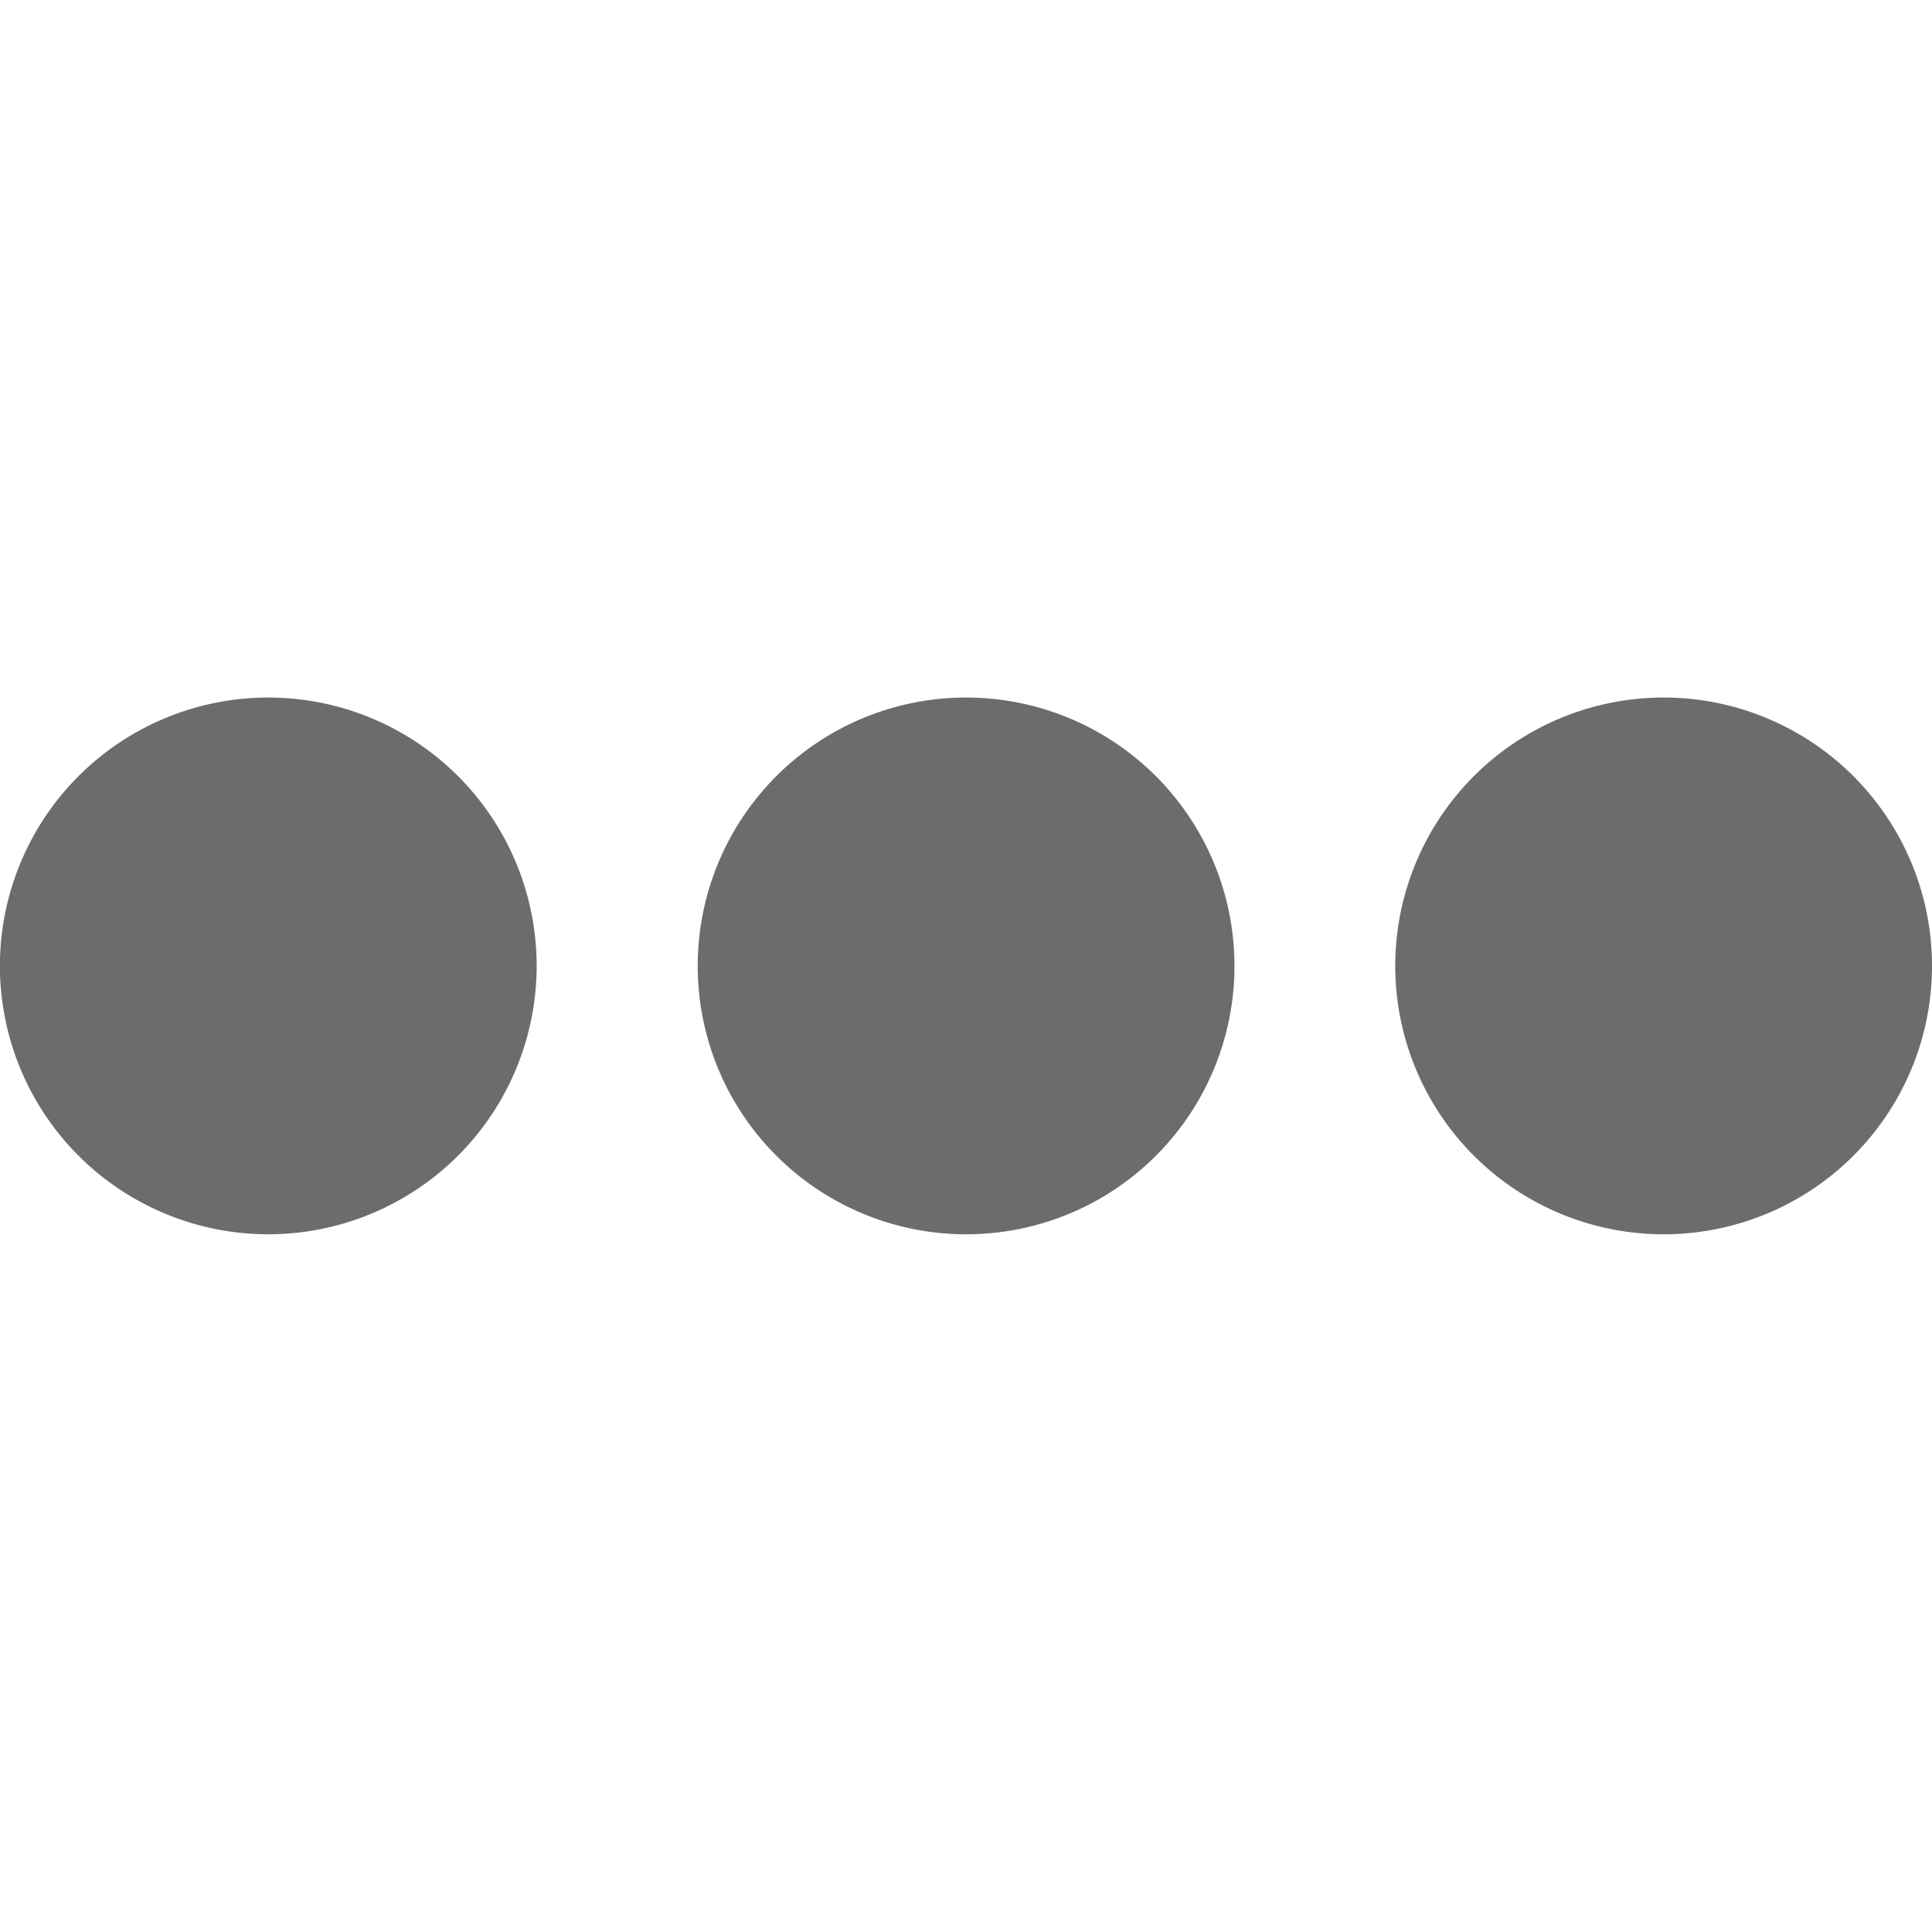 <svg xmlns="http://www.w3.org/2000/svg" width="22" height="21.999" viewBox="0 0 22 21.999"><g transform="translate(7.001)"><rect width="21.999" height="21.999" transform="translate(-7)" fill="#6c6c6c" opacity="0"/><path d="M0,18.943A3.056,3.056,0,1,1,3.055,22,3.055,3.055,0,0,1,0,18.943ZM0,11a3.056,3.056,0,1,1,3.055,3.057A3.054,3.054,0,0,1,0,11ZM0,3.057A3.056,3.056,0,1,1,3.055,6.111,3.057,3.057,0,0,1,0,3.057Z" transform="translate(-7.001 14.055) rotate(-90)" fill="#6c6c6c"/></g></svg>